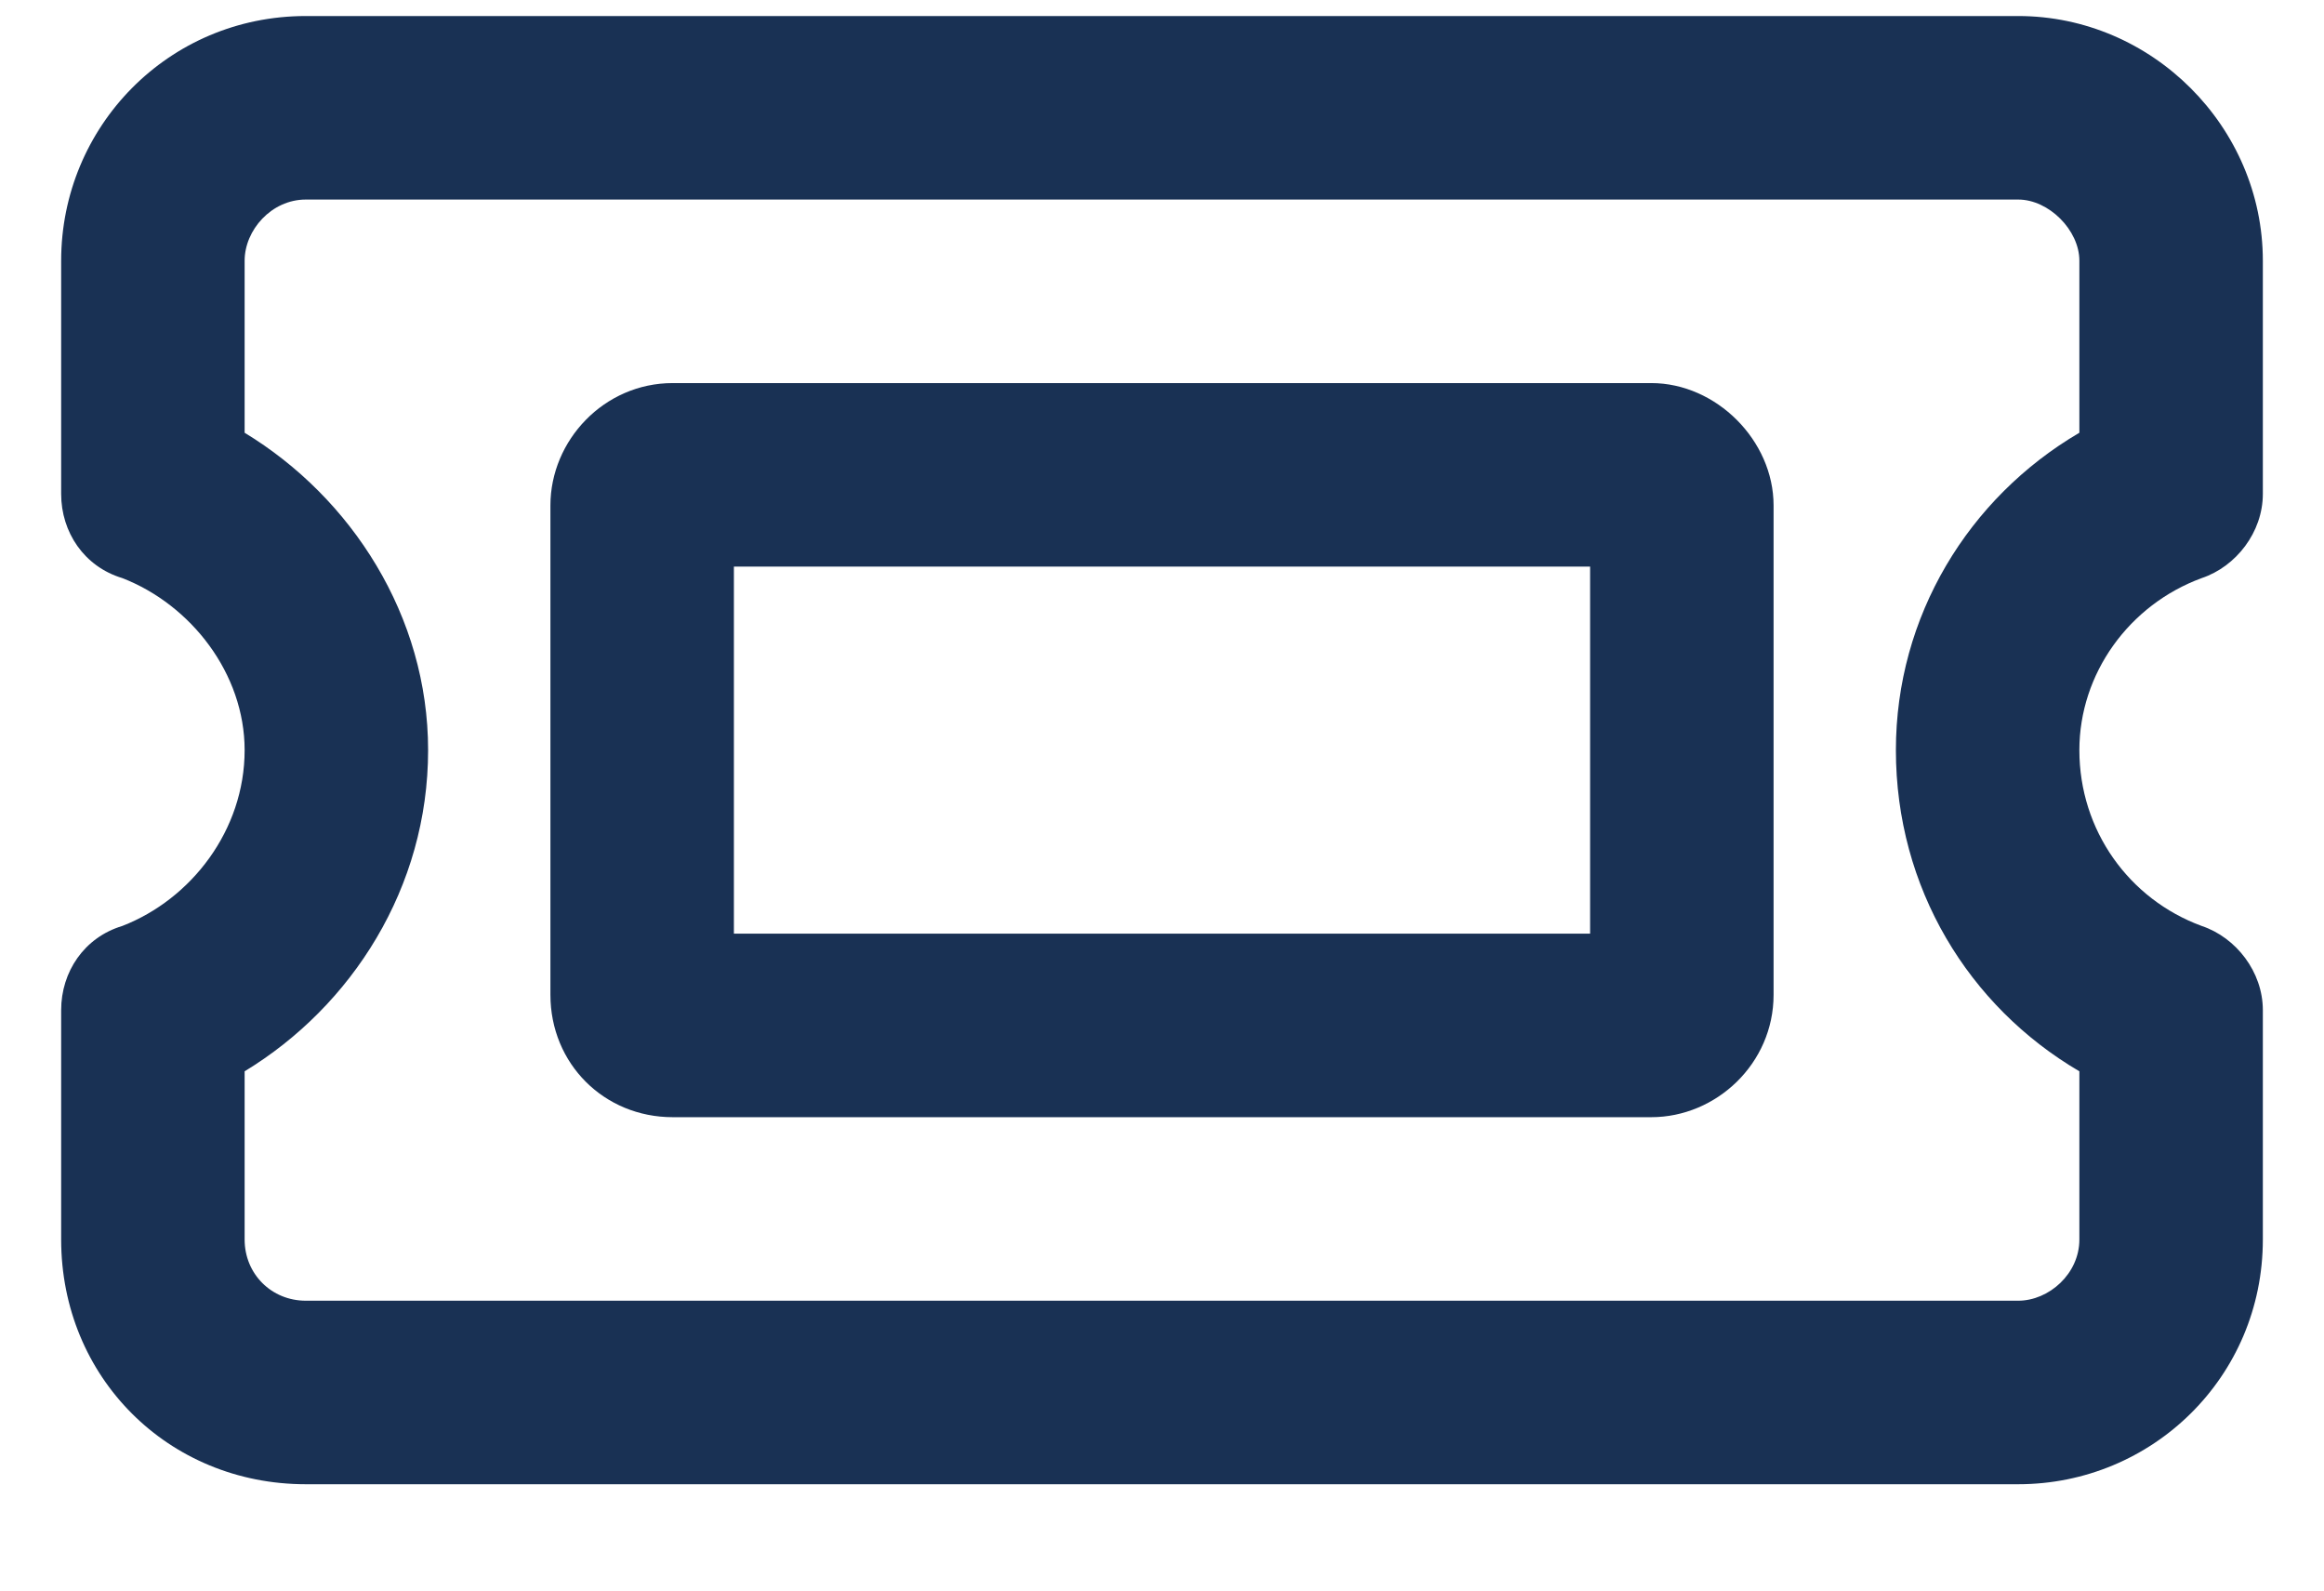 <svg width="19" height="13" viewBox="0 0 19 13" fill="none" xmlns="http://www.w3.org/2000/svg">
<path d="M2.5 0.131H16.5C17.594 0.131 18.5 1.037 18.5 2.131V4.037C18.5 4.35 18.281 4.631 18 4.725C17.406 4.943 17 5.506 17 6.131C17 6.787 17.406 7.35 18 7.568C18.281 7.662 18.5 7.943 18.5 8.256V10.131C18.5 11.256 17.594 12.131 16.5 12.131H2.5C1.375 12.131 0.5 11.256 0.5 10.131V8.256C0.5 7.943 0.688 7.662 1 7.568C1.562 7.35 2 6.787 2 6.131C2 5.506 1.562 4.943 1 4.725C0.688 4.631 0.5 4.35 0.5 4.037V2.131C0.5 1.037 1.375 0.131 2.5 0.131ZM2 2.131V3.537C2.875 4.068 3.5 5.037 3.5 6.131C3.5 7.256 2.875 8.225 2 8.756V10.131C2 10.412 2.219 10.631 2.5 10.631H16.5C16.75 10.631 17 10.412 17 10.131V8.756C16.094 8.225 15.5 7.256 15.5 6.131C15.5 5.037 16.094 4.068 17 3.537V2.131C17 1.881 16.75 1.631 16.5 1.631H2.5C2.219 1.631 2 1.881 2 2.131ZM13 7.631V4.631H6V7.631H13ZM4.5 4.131C4.5 3.6 4.938 3.131 5.5 3.131H13.5C14.031 3.131 14.5 3.6 14.5 4.131V8.131C14.5 8.693 14.031 9.131 13.5 9.131H5.5C4.938 9.131 4.5 8.693 4.5 8.131V4.131Z" fill="#193154"/>
</svg>
